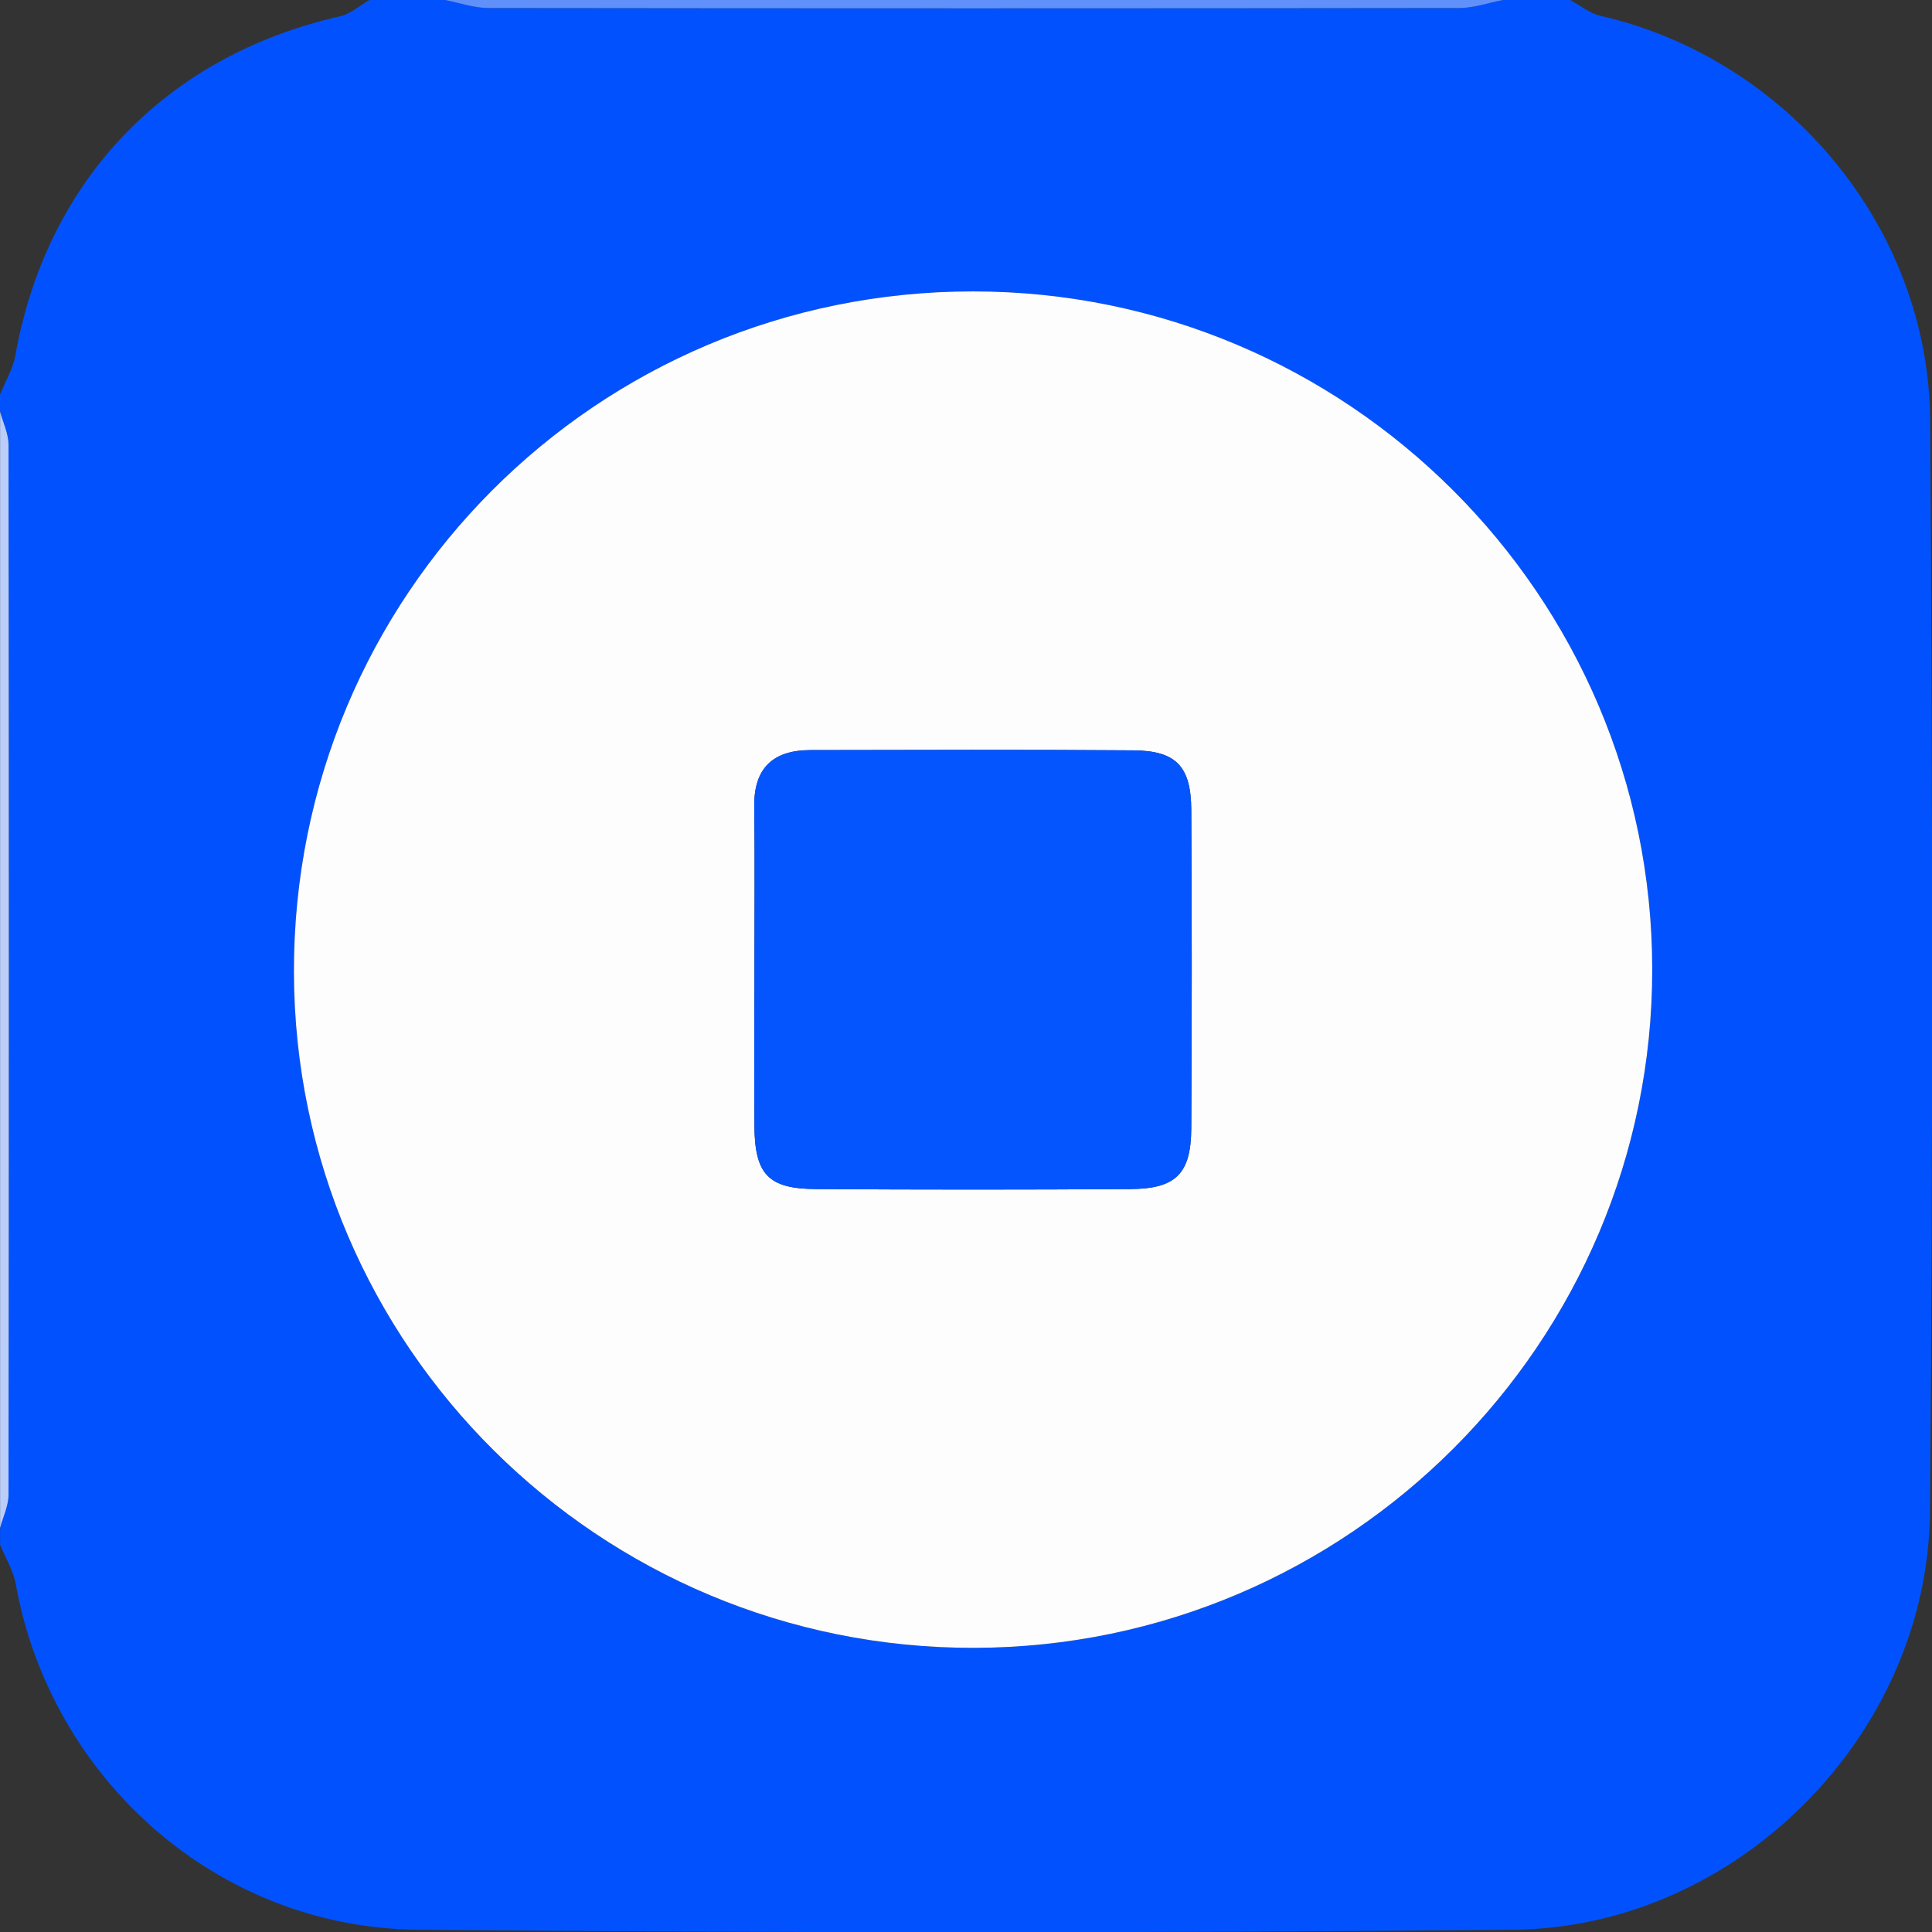 <?xml version="1.0" encoding="UTF-8"?>
<svg id="Layer_2" data-name="Layer 2" xmlns="http://www.w3.org/2000/svg" viewBox="0 0 229.13 229.16">
  <rect x="0" y="0" width="229.13" height="229.16" fill="#333333" stroke="none"/>
  <defs>
    <style>
      .cls-1 {
        fill: #0555fe;
      }

      .cls-2 {
        fill: #bacef9;
      }

      .cls-3 {
        fill: #0152fe;
      }

      .cls-4 {
        fill: #6091fb;
      }

      .cls-5 {
        fill: #fdfdfe;
      }
    </style>
  </defs>
  <g id="App_Icon_Kit_A" data-name="App Icon Kit A">
    <g id="Notifications_and_Activity_-_Preview" data-name="Notifications and Activity - Preview">
      <g>
        <path class="cls-3" d="M178.23,0c2.66,0,5.31,0,7.97,0,1.2,.64,2.34,1.59,3.62,1.88,22.13,5.06,38.94,25.12,39.09,47.97,.29,43.14,.34,86.29-.02,129.43-.22,26.47-22.92,49.33-49.41,49.58-43.31,.41-86.62,.38-129.93,0-23.7-.21-43.51-17.82-47.68-41-.29-1.61-1.23-3.11-1.86-4.67,0-.66,0-1.33,0-1.99,.35-1.31,1-2.62,1-3.93,.05-41.52,.06-83.05,0-124.57,0-1.31-.66-2.62-1.01-3.92C0,48.12,0,47.46,0,46.8c.62-1.54,1.53-3.03,1.82-4.63C5.51,21.4,19.68,6.61,40.34,1.93c1.24-.28,2.31-1.27,3.47-1.93,2.99,0,5.97,0,8.96,0,1.72,.33,3.44,.95,5.17,.95,38.38,.06,76.75,.06,115.13,0,1.72,0,3.44-.62,5.16-.95Zm-62.68,195.43c44.38-.1,80.44-36.21,80.4-80.5-.04-44.3-36.15-80.34-80.53-80.37-44.66-.03-80.66,36.06-80.56,80.75,.1,44.33,36.25,80.22,80.69,80.12Z"/>
        <path class="cls-2" d="M0,48.79c.35,1.31,1,2.61,1.01,3.92,.05,41.52,.05,83.05,0,124.57,0,1.31-.65,2.62-1,3.93,0-44.14,0-88.28,0-132.42Z"/>
        <path class="cls-4" d="M178.23,0c-1.72,.33-3.44,.95-5.16,.95-38.38,.05-76.75,.05-115.13,0C56.21,.95,54.49,.33,52.77,0c41.82,0,83.64,0,125.45,0Z"/>
        <path class="cls-5" d="M115.55,195.43c-44.44,.1-80.59-35.79-80.69-80.12-.1-44.69,35.9-80.77,80.56-80.75,44.38,.02,80.49,36.06,80.53,80.37,.04,44.3-36.02,80.4-80.4,80.5Zm-26.08-80.35c0,6.13-.03,12.27,0,18.4,.04,5.79,1.62,7.51,7.3,7.54,12.43,.08,24.87,.08,37.3,0,5.39-.03,7.18-1.83,7.21-7.2,.07-12.6,.08-25.2,0-37.8-.03-5.14-1.81-6.99-6.86-7.03-12.76-.1-25.53-.05-38.29-.03-4.43,0-6.74,2.11-6.68,6.72,.08,6.46,.02,12.93,.02,19.4Z"/>
        <path class="cls-1" d="M89.47,115.08c0-6.47,.06-12.93-.02-19.4-.06-4.61,2.24-6.71,6.68-6.72,12.76-.02,25.53-.07,38.29,.03,5.05,.04,6.83,1.89,6.86,7.03,.08,12.6,.08,25.2,0,37.8-.03,5.37-1.82,7.17-7.21,7.2-12.43,.08-24.87,.08-37.3,0-5.68-.03-7.26-1.75-7.3-7.54-.04-6.13,0-12.27,0-18.4Z"/>
      </g>
    </g>
  </g>
</svg>